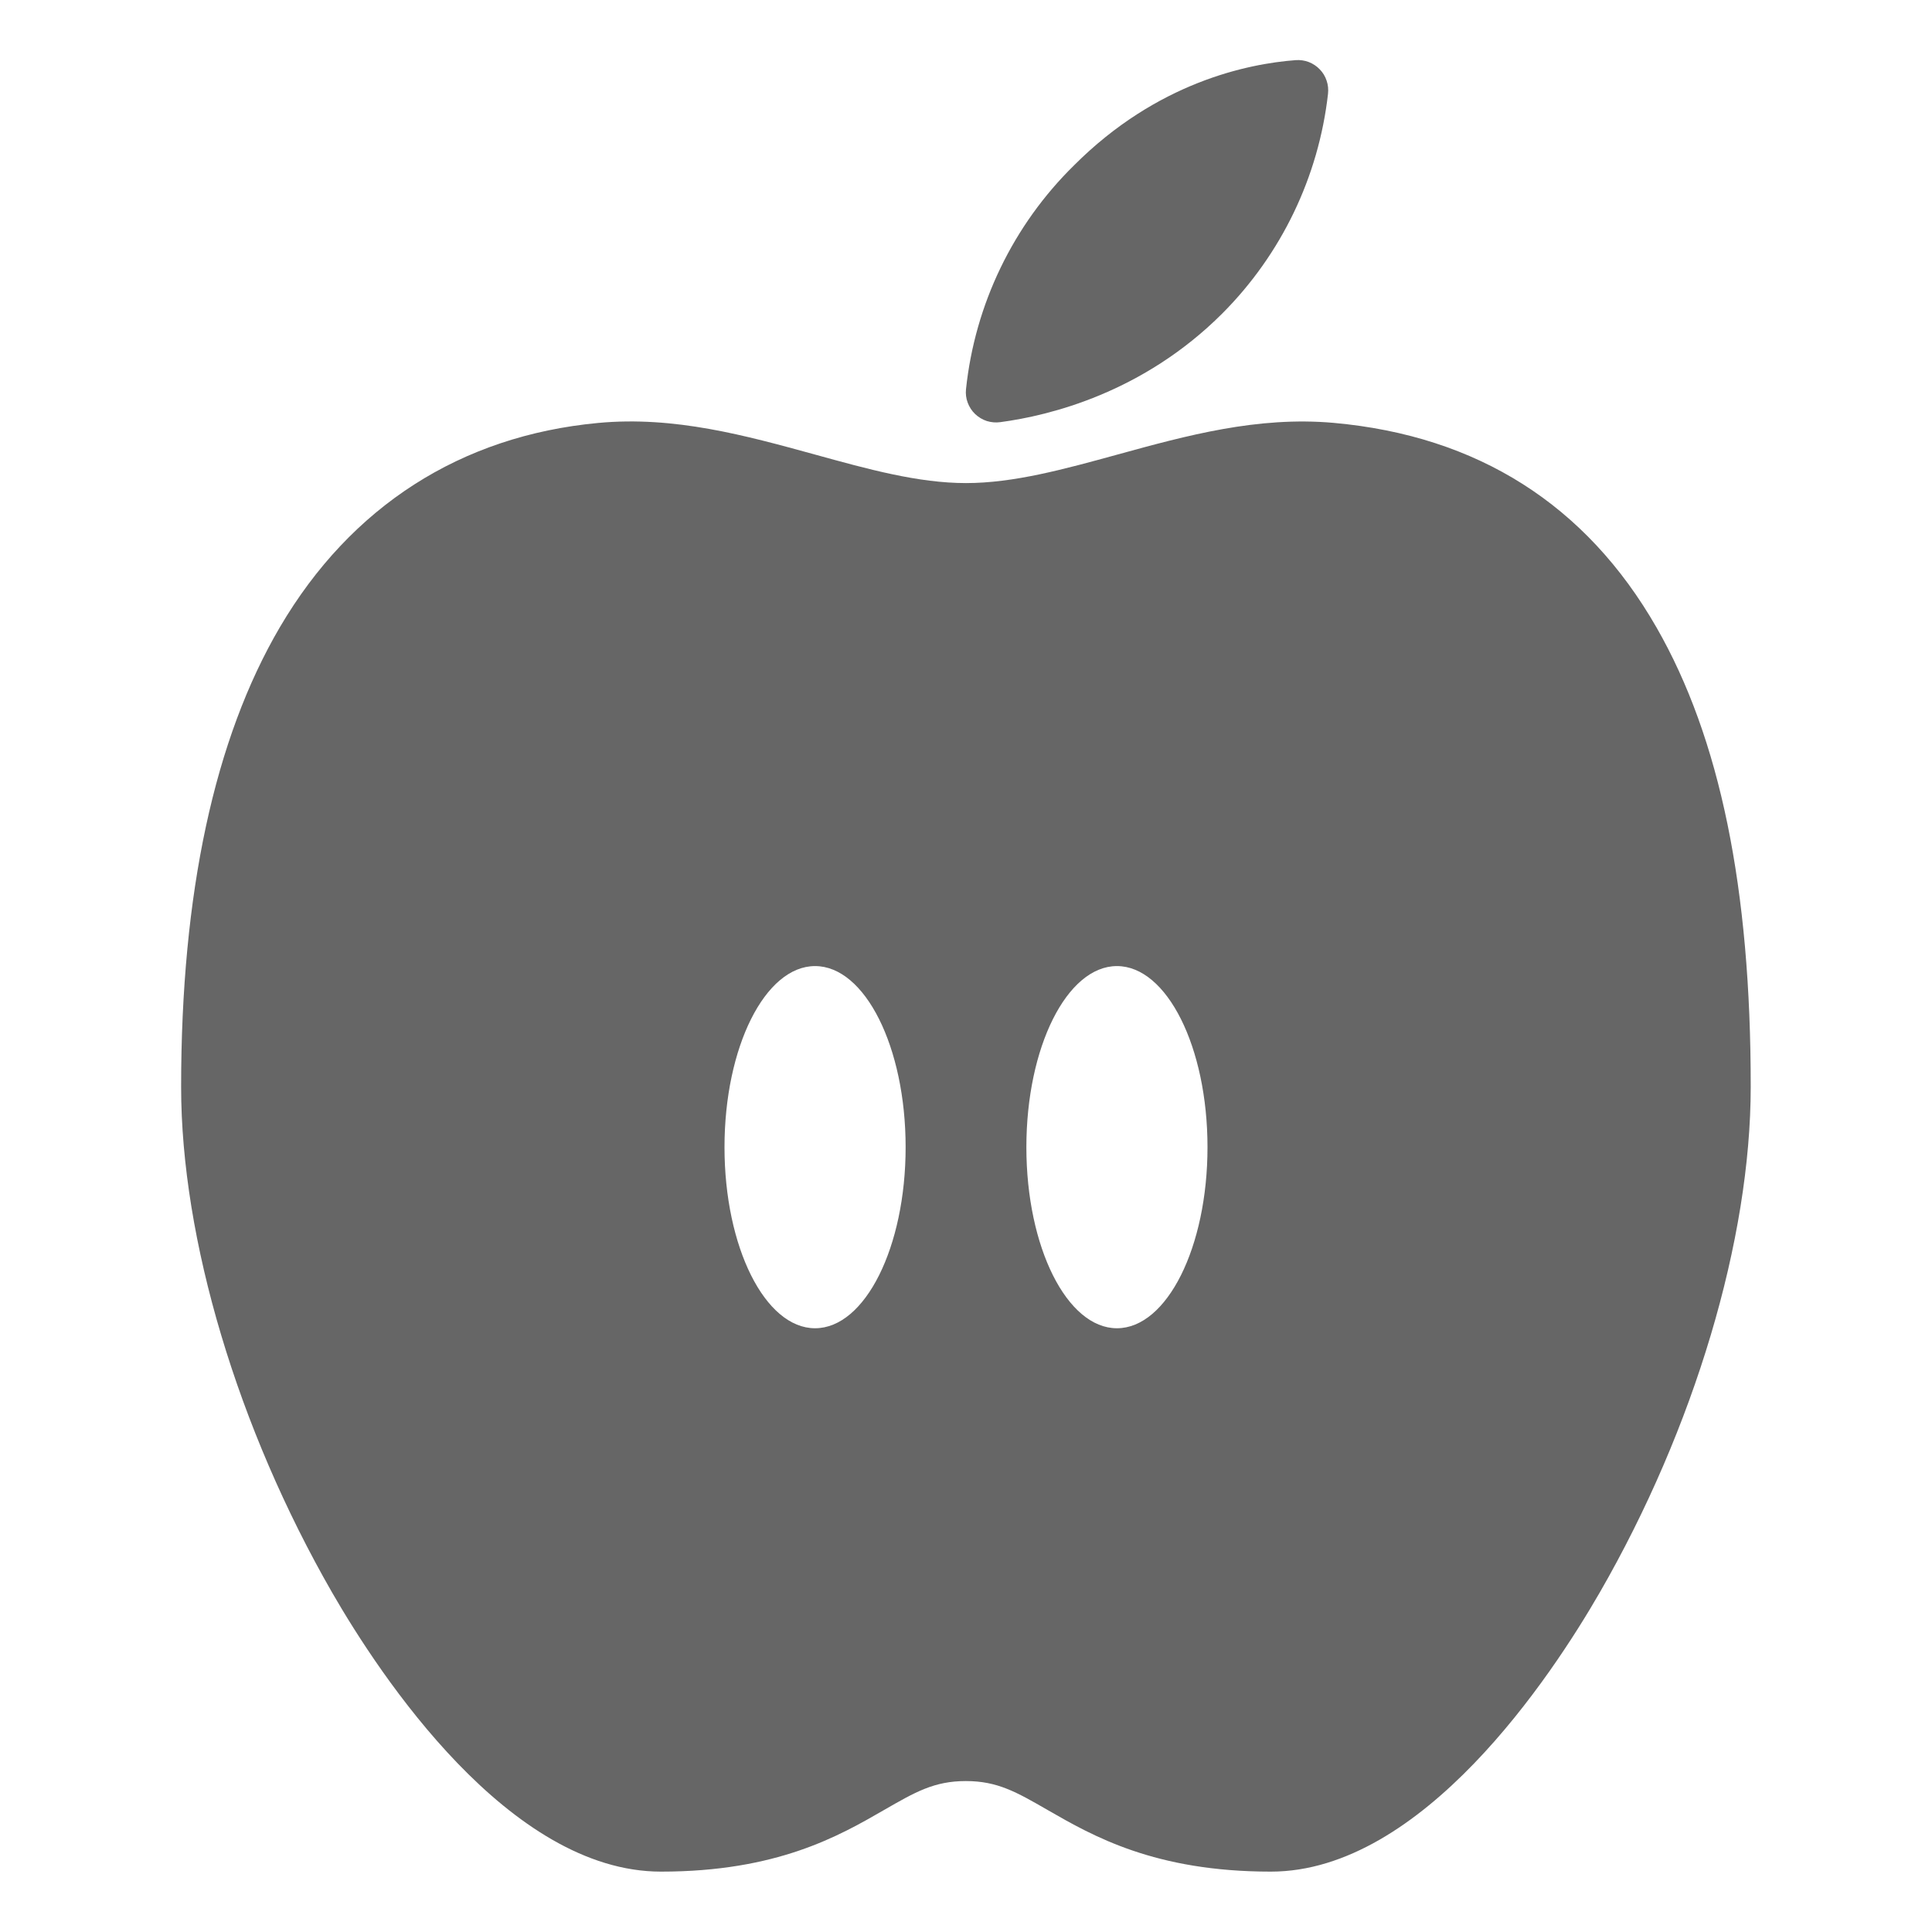 <svg width="24" height="24" viewBox="0 0 24 24" fill="none" xmlns="http://www.w3.org/2000/svg">
<g clip-path="url(#clip0_32_2648)">
<path d="M20.578 7.795C19.703 6.269 18.354 5.414 16.567 5.253C15.621 5.169 14.739 5.411 13.884 5.646C13.221 5.828 12.594 6.001 12 6.001C11.406 6.001 10.781 5.828 10.122 5.646C9.265 5.411 8.379 5.165 7.43 5.254C5.724 5.414 4.359 6.29 3.478 7.789C2.663 9.177 2.25 11.099 2.25 13.501C2.25 15.394 2.953 17.742 4.125 19.782C4.726 20.825 6.328 23.25 8.211 23.25C9.653 23.25 10.421 22.808 10.981 22.485C11.37 22.261 11.605 22.125 11.998 22.125C12.391 22.125 12.626 22.261 13.015 22.485C13.577 22.808 14.344 23.25 15.787 23.25C17.671 23.25 19.272 20.824 19.873 19.782C21.048 17.743 21.748 15.395 21.748 13.501C21.75 11.036 21.367 9.17 20.578 7.795ZM10.125 16.5C9.504 16.5 9 15.493 9 14.251C9 13.008 9.504 12.001 10.125 12.001C10.746 12.001 11.25 13.008 11.25 14.251C11.25 15.493 10.746 16.5 10.125 16.5ZM13.875 16.5C13.254 16.5 12.75 15.493 12.75 14.251C12.75 13.008 13.254 12.001 13.875 12.001C14.496 12.001 15 13.008 15 14.251C15 15.493 14.496 16.5 13.875 16.5Z" fill="#666666"/>
<path d="M12.427 5.244C13.043 5.162 14.201 4.877 15.184 3.894C15.917 3.159 16.38 2.198 16.497 1.166C16.503 1.111 16.498 1.055 16.48 1.003C16.463 0.95 16.434 0.902 16.395 0.862C16.357 0.822 16.31 0.791 16.259 0.771C16.207 0.751 16.151 0.743 16.096 0.747C15.5 0.792 14.373 1.022 13.343 2.053C12.586 2.796 12.111 3.78 12 4.835C11.994 4.891 12.001 4.949 12.021 5.002C12.041 5.055 12.072 5.104 12.113 5.143C12.155 5.183 12.204 5.212 12.258 5.23C12.313 5.247 12.37 5.252 12.427 5.244Z" fill="#666666"/>
</g>
<defs>
<clipPath id="clip0_32_2648">
<rect width="24" height="24" fill="white" transform="translate(0 -0.004)"/>
</clipPath>
</defs>
</svg>
